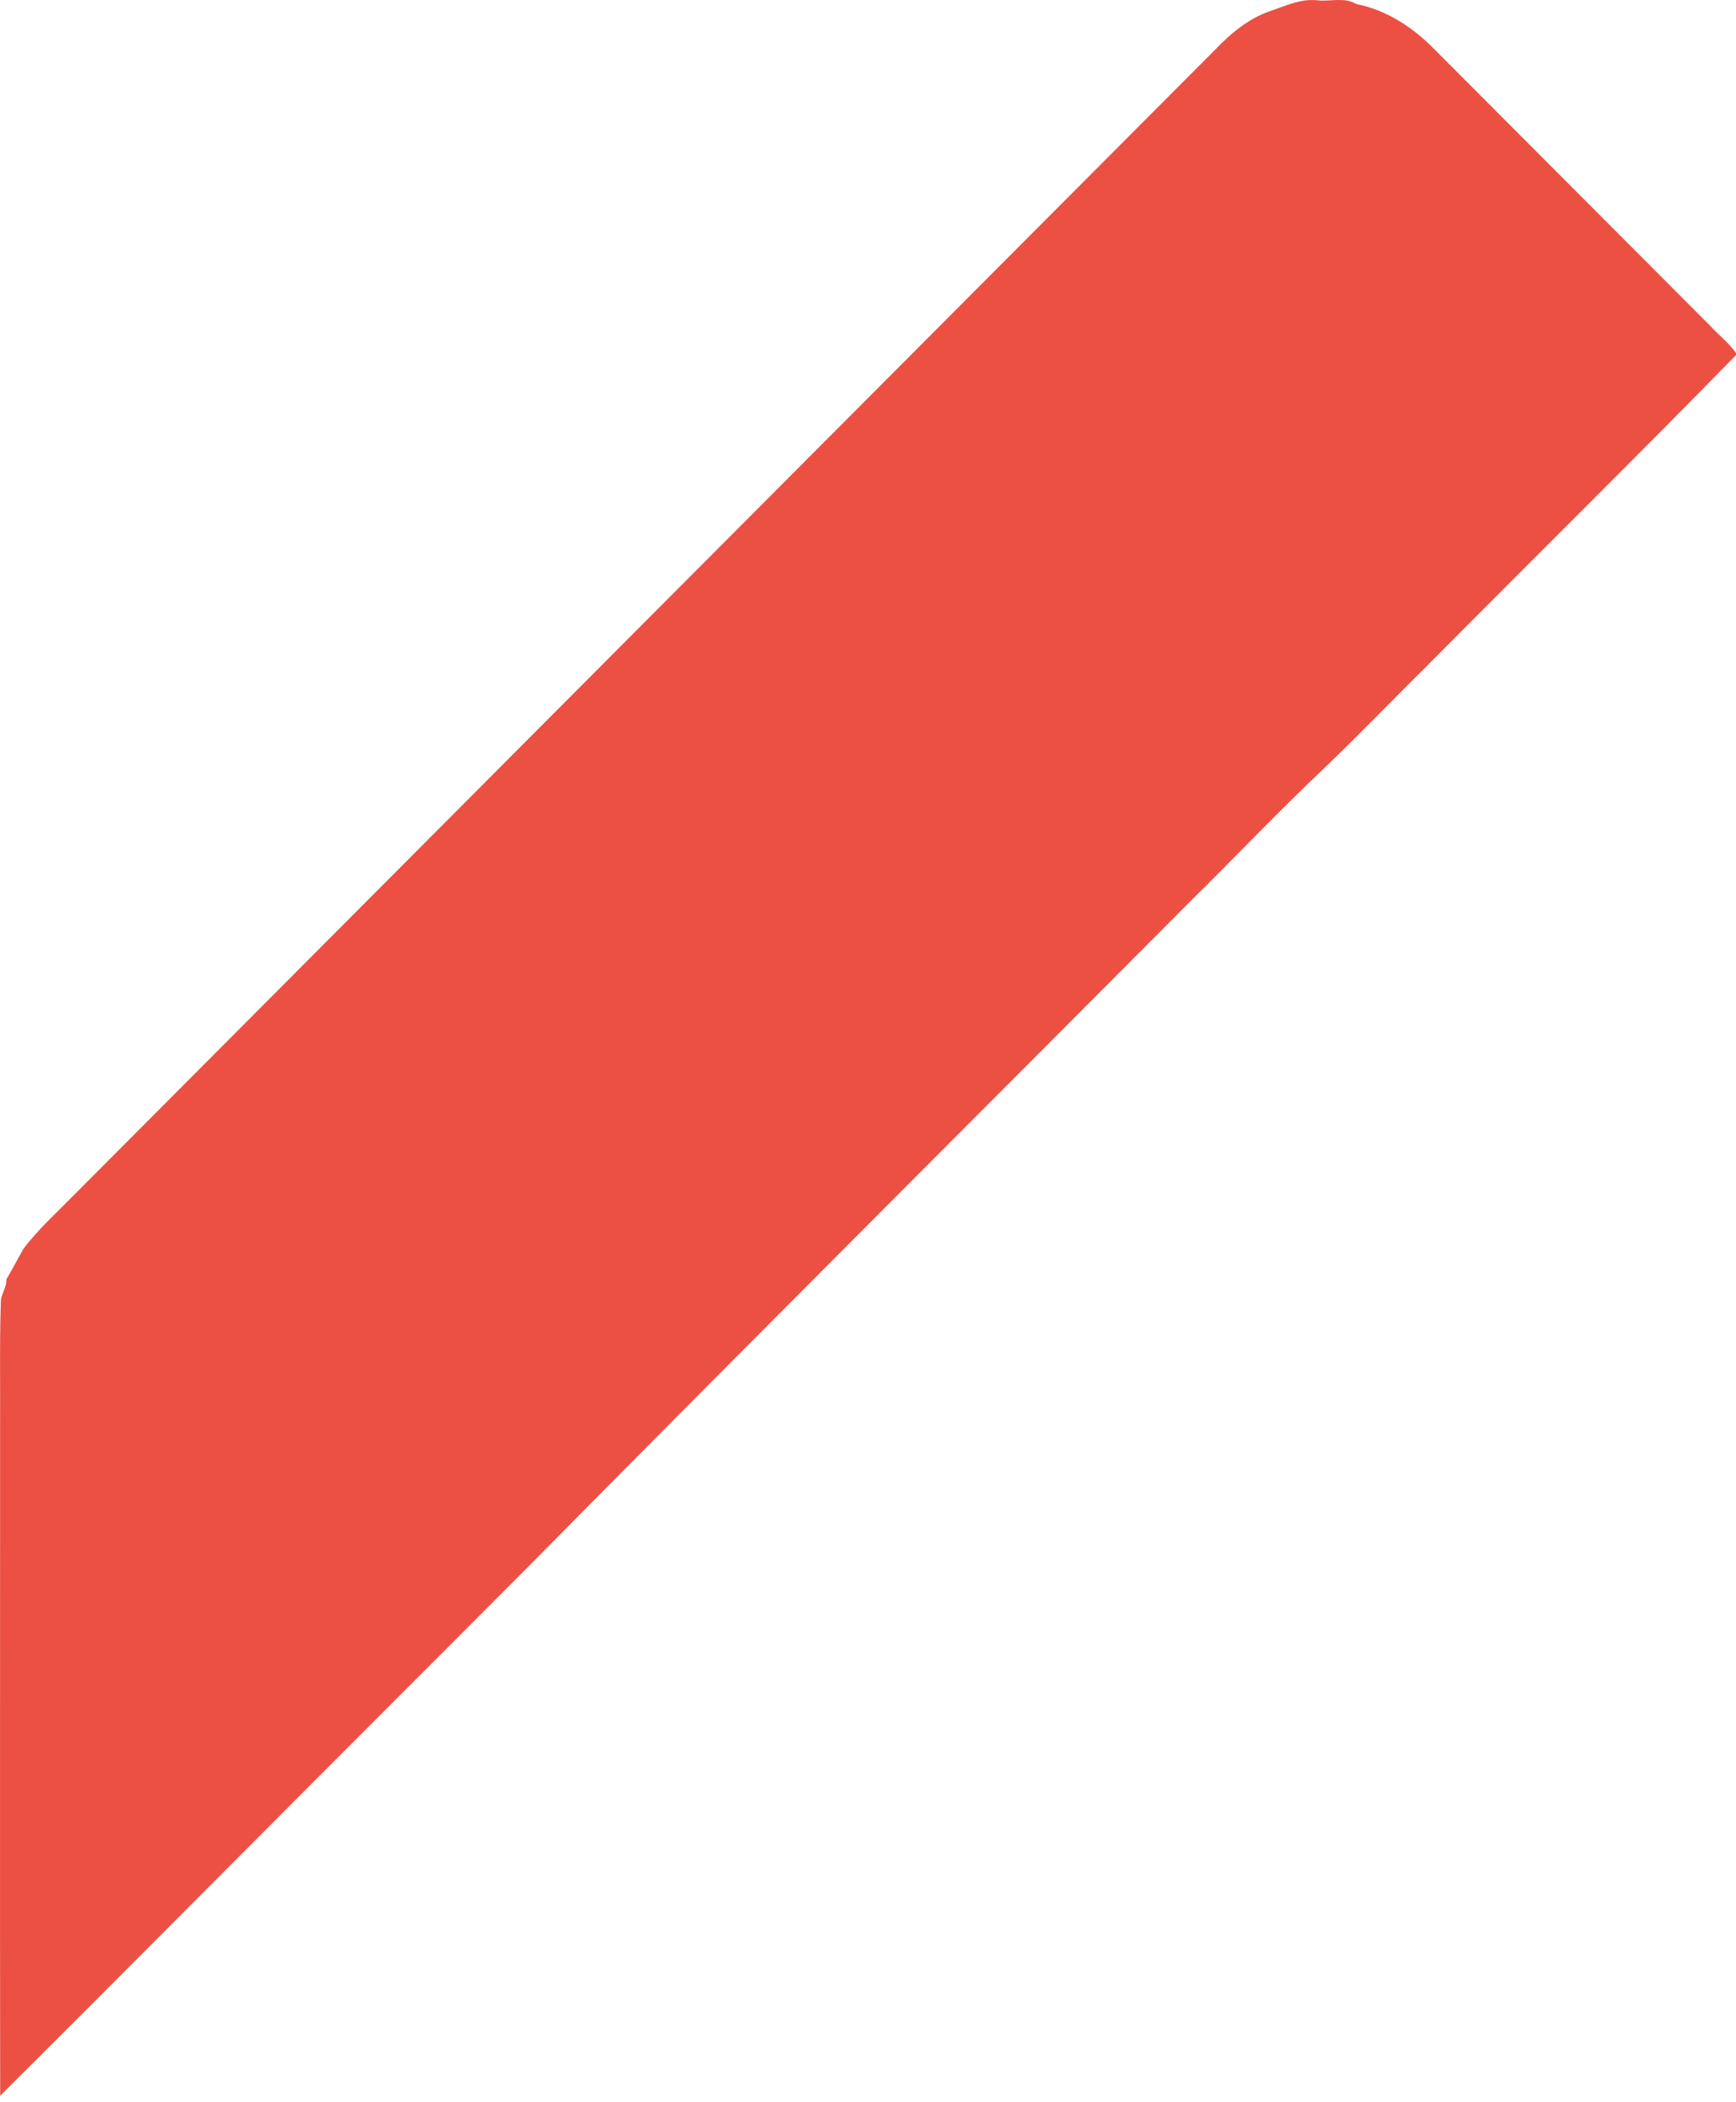 <svg width="19" height="23" viewBox="0 0 19 23" fill="none" xmlns="http://www.w3.org/2000/svg">
<path d="M14.415 0.003C14.553 0.02 14.718 -0.035 14.841 0.043C15.176 0.109 15.47 0.303 15.705 0.545C16.705 1.548 17.706 2.551 18.707 3.554C18.807 3.662 18.925 3.754 19.01 3.875C17.887 5.023 16.743 6.151 15.612 7.291C15.241 7.658 14.879 8.034 14.503 8.395C14.006 8.864 13.535 9.361 13.048 9.841C10.846 12.053 8.637 14.258 6.44 16.475C5.413 17.518 4.373 18.549 3.341 19.586C2.227 20.699 1.119 21.819 0.002 22.928C-0.002 20.496 0.002 18.064 0.001 15.633C0.004 15.174 -0.006 14.714 0.009 14.256C0.005 14.163 0.075 14.089 0.07 13.997C0.135 13.887 0.193 13.774 0.256 13.664C0.415 13.452 0.613 13.275 0.797 13.087C4.963 8.905 9.131 4.725 13.299 0.544C13.47 0.365 13.665 0.202 13.902 0.121C14.069 0.065 14.233 -0.016 14.415 0.003Z" fill="#EC5043"/>
</svg>

